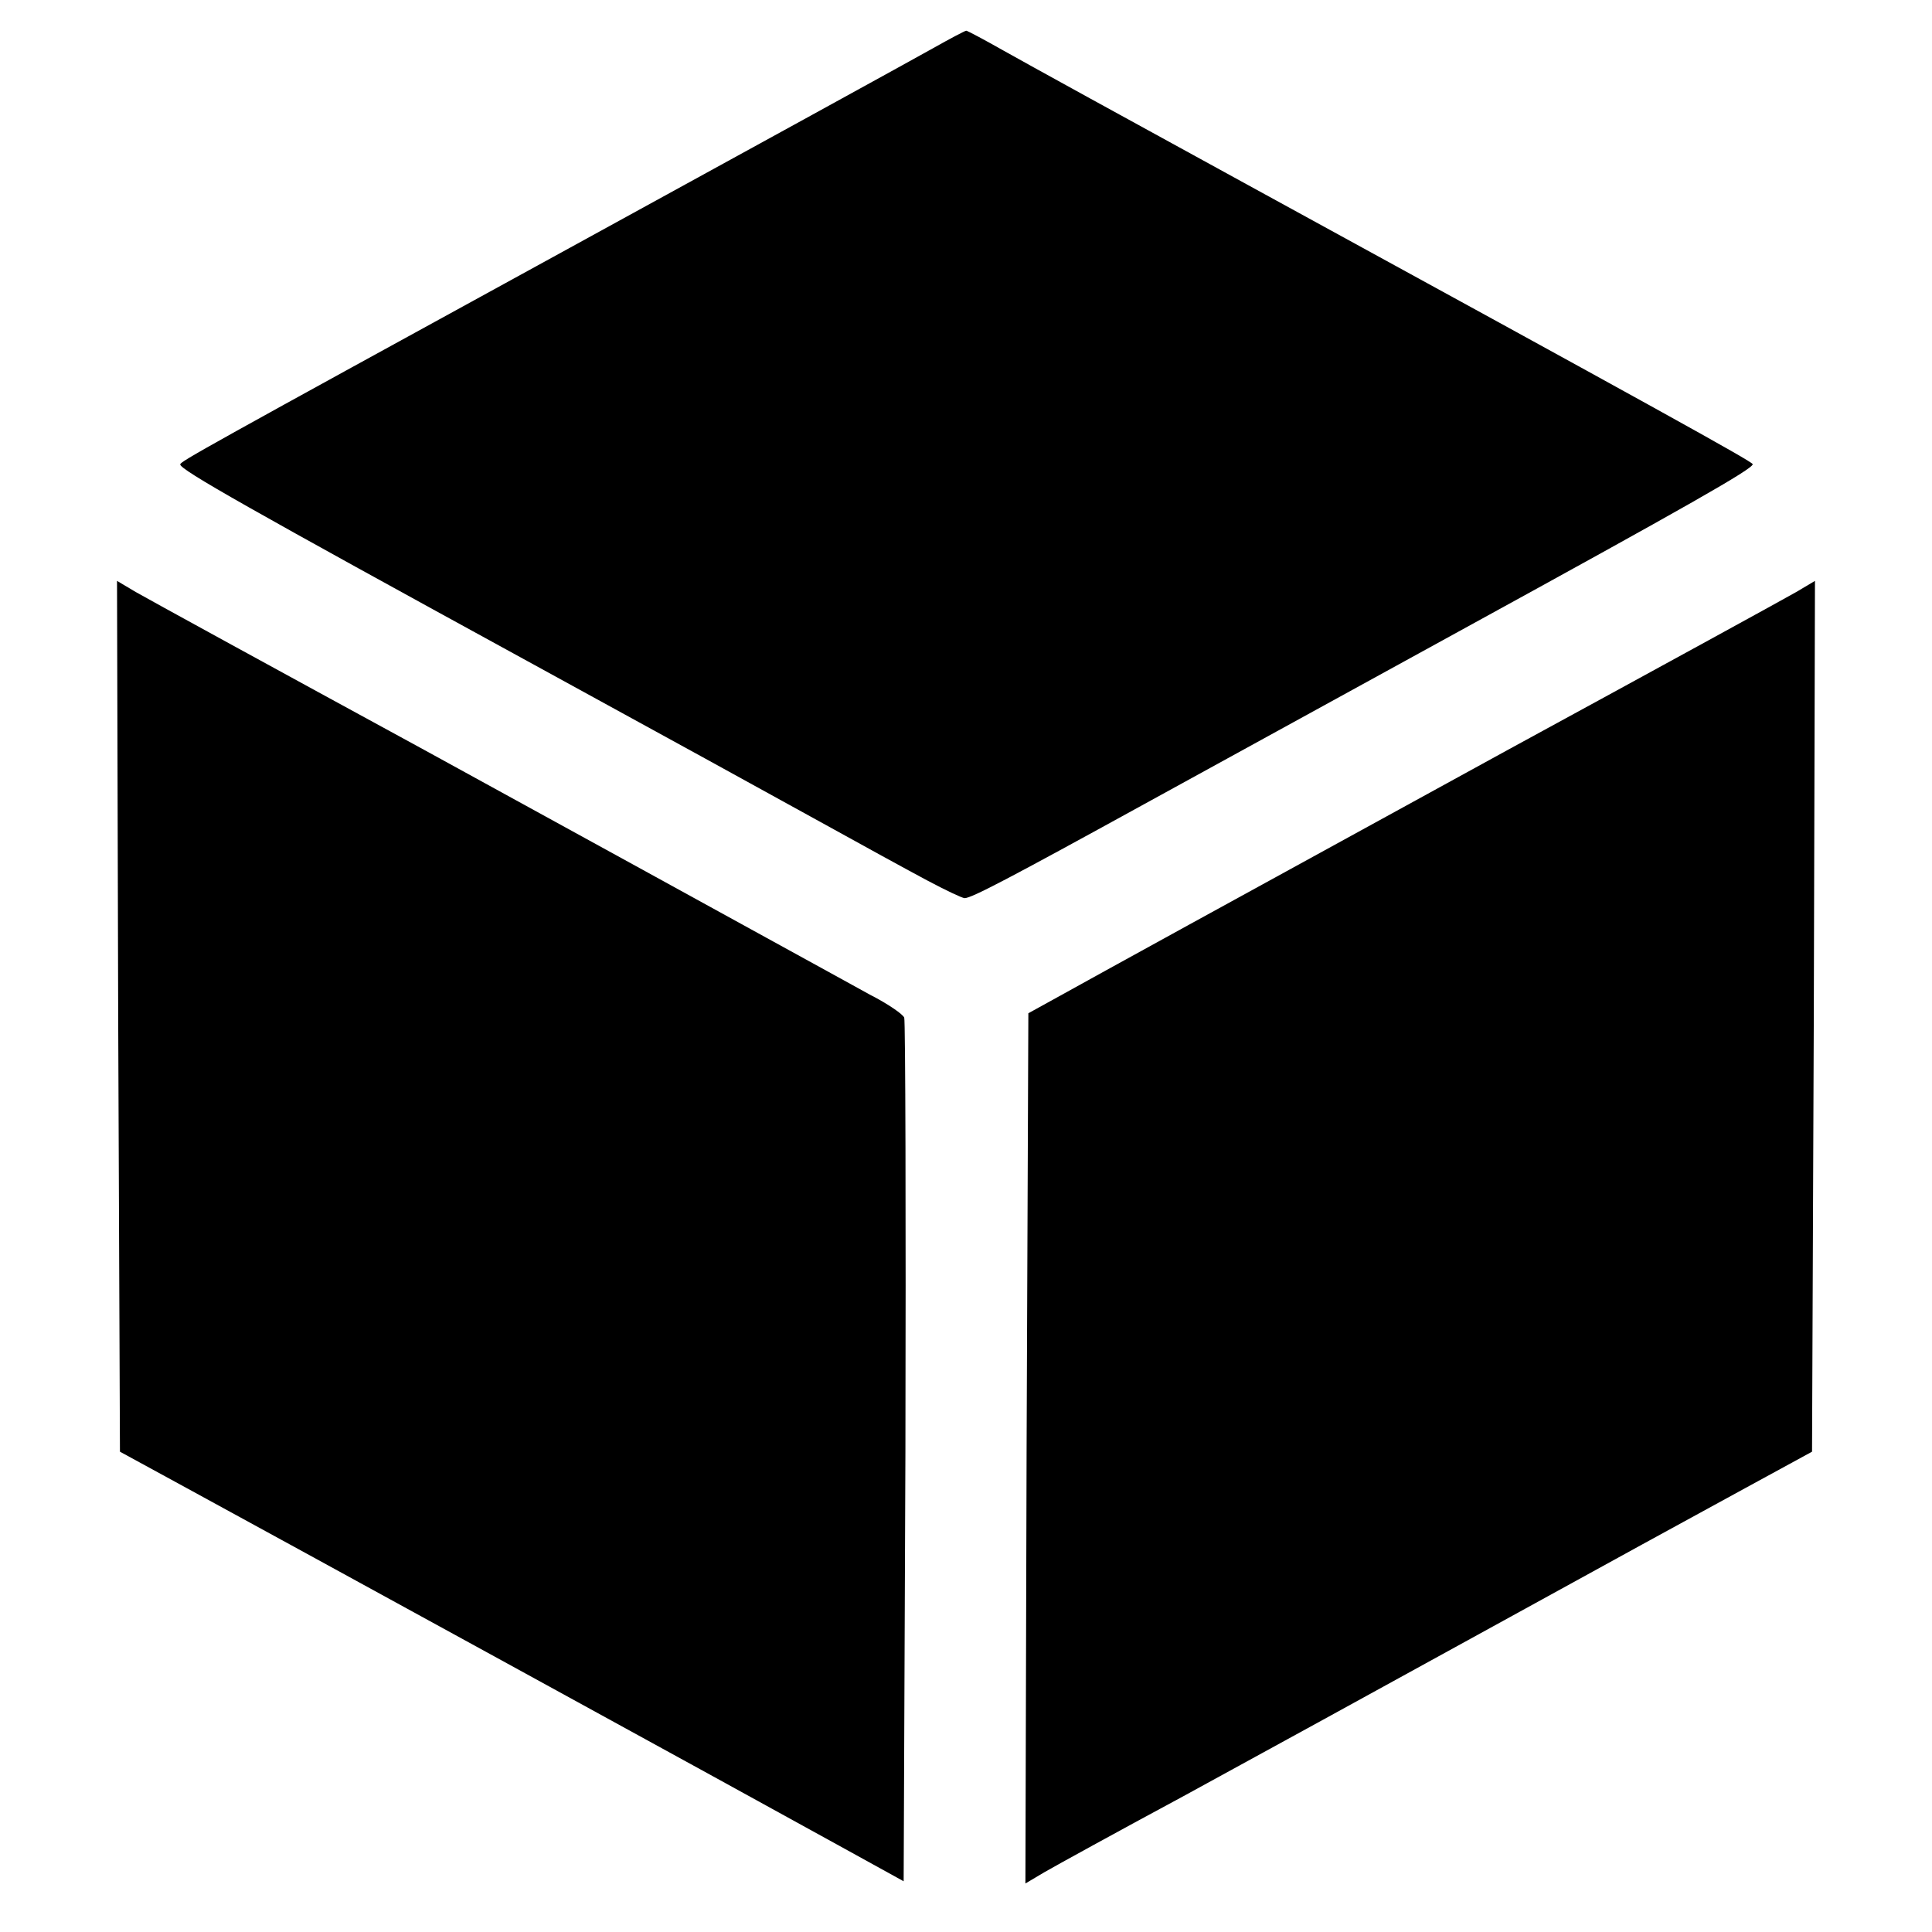 <?xml version="1.0" encoding="UTF-8"?>
<svg width="512px" height="512px" version="1.0" viewBox="0 0 5120 5120" xmlns="http://www.w3.org/2000/svg" xmlns:cc="http://creativecommons.org/ns#" xmlns:dc="http://purl.org/dc/elements/1.1/" xmlns:rdf="http://www.w3.org/1999/02/22-rdf-syntax-ns#">
  <g stroke-opacity="0">
   <path d="m2239.8 4900.1c-252.64-139.91-1551.5-851.23-1743.7-955.79l-178.24-97.2-4.65-1153.1-3.1-1154.6 49.598 29.454c27.899 16.2 371.98 204.71 764.11 418.25 392.13 215.02 799.76 438.87 906.71 497.78s230.94 126.65 275.89 151.69c46.498 23.563 86.796 51.545 89.896 60.382 3.1 8.836 4.65 527.23 3.1 1153.1l-4.65 1135.5z"/>
   <path d="m2720.6 3838.3 4.65-1153.1 77.496-42.709c119.34-66.272 413.83-228.27 1193.4-655.36 392.13-213.54 736.21-402.05 764.11-418.25l49.598-29.454-3.1 1154.6-4.65 1153.1-178.24 97.2c-97.645 53.018-401.43 219.44-674.22 369.65-272.79 150.22-638.57 350.51-813.71 446.23-175.14 94.254-340.98 185.56-368.88 201.76l-49.598 29.454z"/>
   <path d="m2456.7 2333c-48.725-25.954-175.52-95.377-281.76-154.27-106.24-58.897-455.36-250.58-775.83-425.96-740.25-405.12-921.49-507.78-921.49-521.97 0-7.772 56.11-38.975 1022.8-568.79 487.66-267.27 924.42-507.24 970.57-533.28 46.15-26.037 86.486-47.339 89.636-47.339 3.15 0 48.04 23.953 99.757 53.229 51.716 29.276 340.55 188.11 641.86 352.96 1087.7 595.1 1342.7 736.13 1342.7 742.61 0 12.615-170.34 109.55-775.83 441.49-271.7 148.95-647.9 355.45-835.99 458.89-360.38 198.18-458.63 249.62-476.75 249.62-6.086 0-50.932-21.235-99.656-47.188z"/>
  </g>
</svg>
